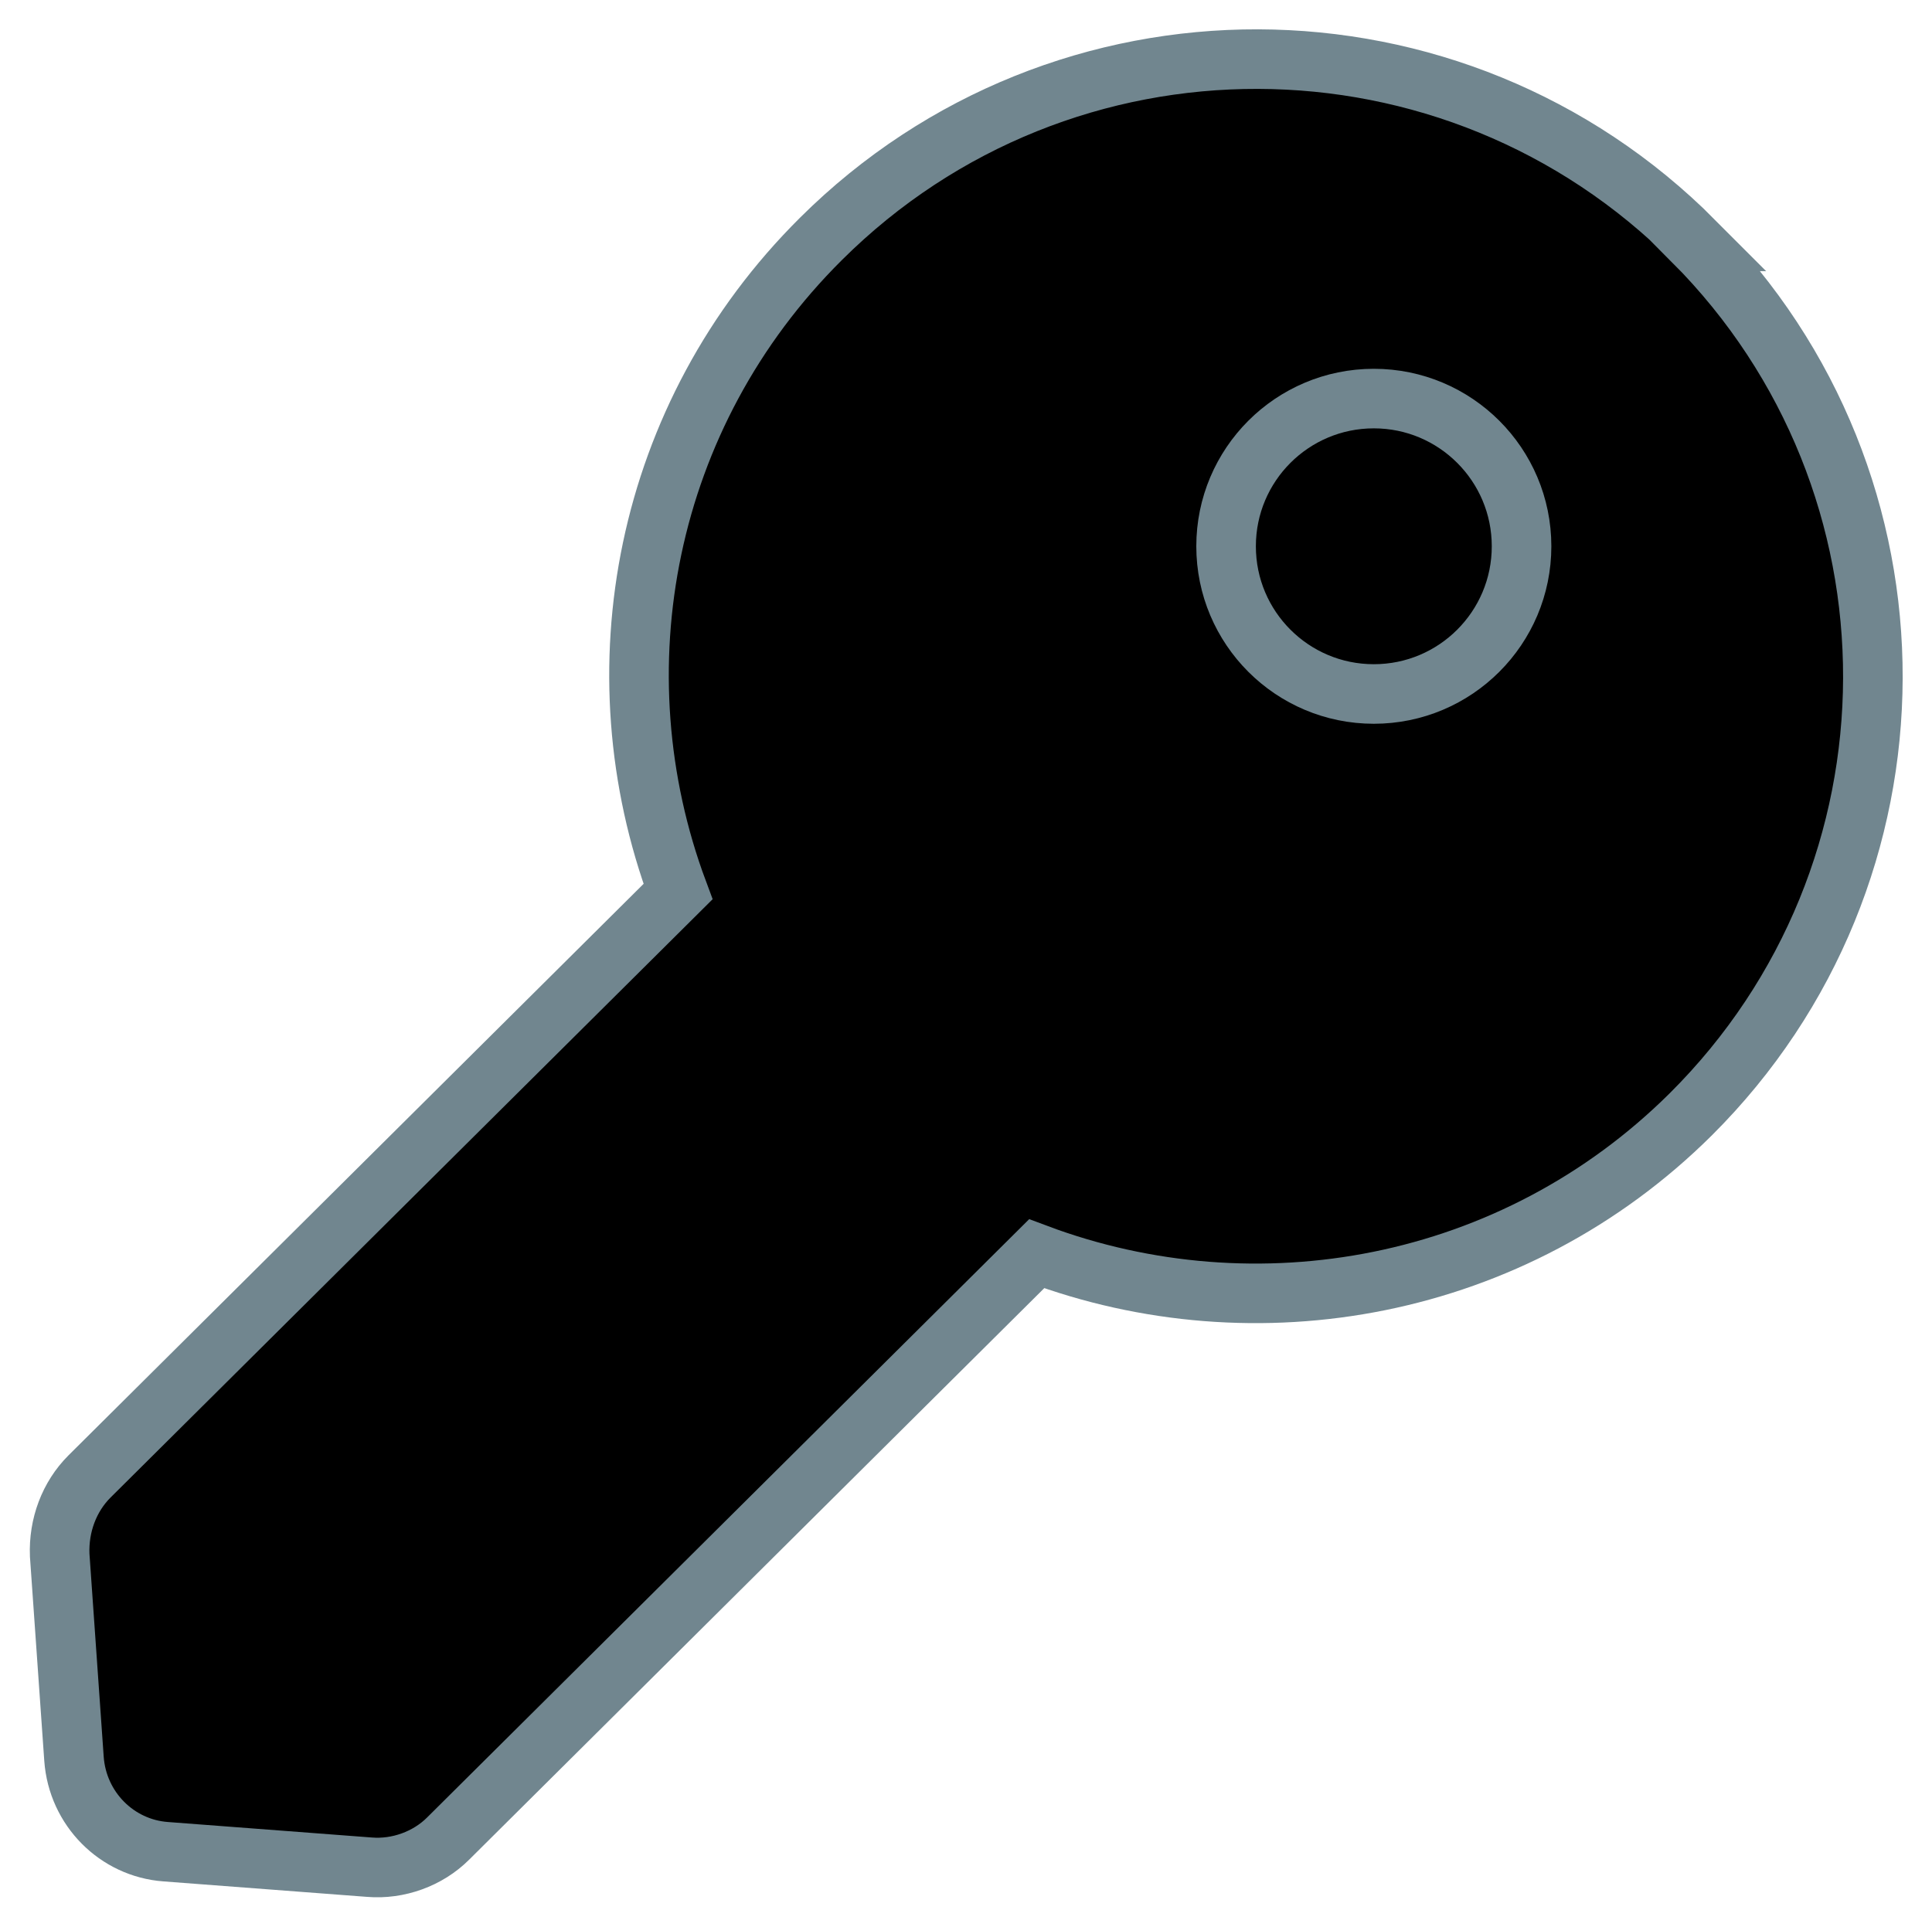 <?xml version="1.0" encoding="UTF-8" standalone="no"?>
<svg
   viewBox="0 0 16.216 16.179"
   version="1.1"
   id="svg10"
   sodipodi:docname="key.svg"
   width="16.216"
   height="16.179"
   inkscape:version="1.2.2 (732a01da63, 2022-12-09)"
   xmlns:inkscape="http://www.inkscape.org/namespaces/inkscape"
   xmlns:sodipodi="http://sodipodi.sourceforge.net/DTD/sodipodi-0.dtd"
   xmlns="http://www.w3.org/2000/svg"
   xmlns:svg="http://www.w3.org/2000/svg">
  <sodipodi:namedview
     id="namedview12"
     pagecolor="#ffffff"
     bordercolor="#000000"
     borderopacity="0.25"
     inkscape:showpageshadow="2"
     inkscape:pageopacity="0.0"
     inkscape:pagecheckerboard="0"
     inkscape:deskcolor="#d1d1d1"
     showgrid="false"
     inkscape:zoom="1.05375"
     inkscape:cx="108.18505"
     inkscape:cy="46.026097"
     inkscape:window-width="1920"
     inkscape:window-height="1001"
     inkscape:window-x="2391"
     inkscape:window-y="-9"
     inkscape:window-maximized="1"
     inkscape:current-layer="svg10" />
  <defs
     id="defs4">
    <style
       id="style2">
	.cls-1{
		stroke: #71868F;
		fill:#00000000;
		stroke-width:0.5px;
	}
	</style>
  </defs>
  <path
     class="cls-1"
     d="m 14.221,2.025 c -2.02,-2.03 -5.3,-2.04 -7.33,-0.02 -1.49,1.48 -1.89,3.63 -1.2,5.48 L 0.751,12.395 c -0.17,0.17 -0.26,0.41 -0.25,0.66 l 0.12,1.71 c 0.03,0.42 0.36,0.75 0.77,0.78 l 1.71,0.13 c 0.24,0.02 0.49,-0.07 0.66,-0.24 l 4.94,-4.91 c 1.84,0.69 4,0.31 5.49,-1.17 2.03,-2.02 2.04,-5.3 0.02,-7.33 z"
     id="path6" />
  <circle
     class="cls-1"
     cx="11.531"
     cy="4.586"
     r="1.24"
     id="circle8" />
</svg>
